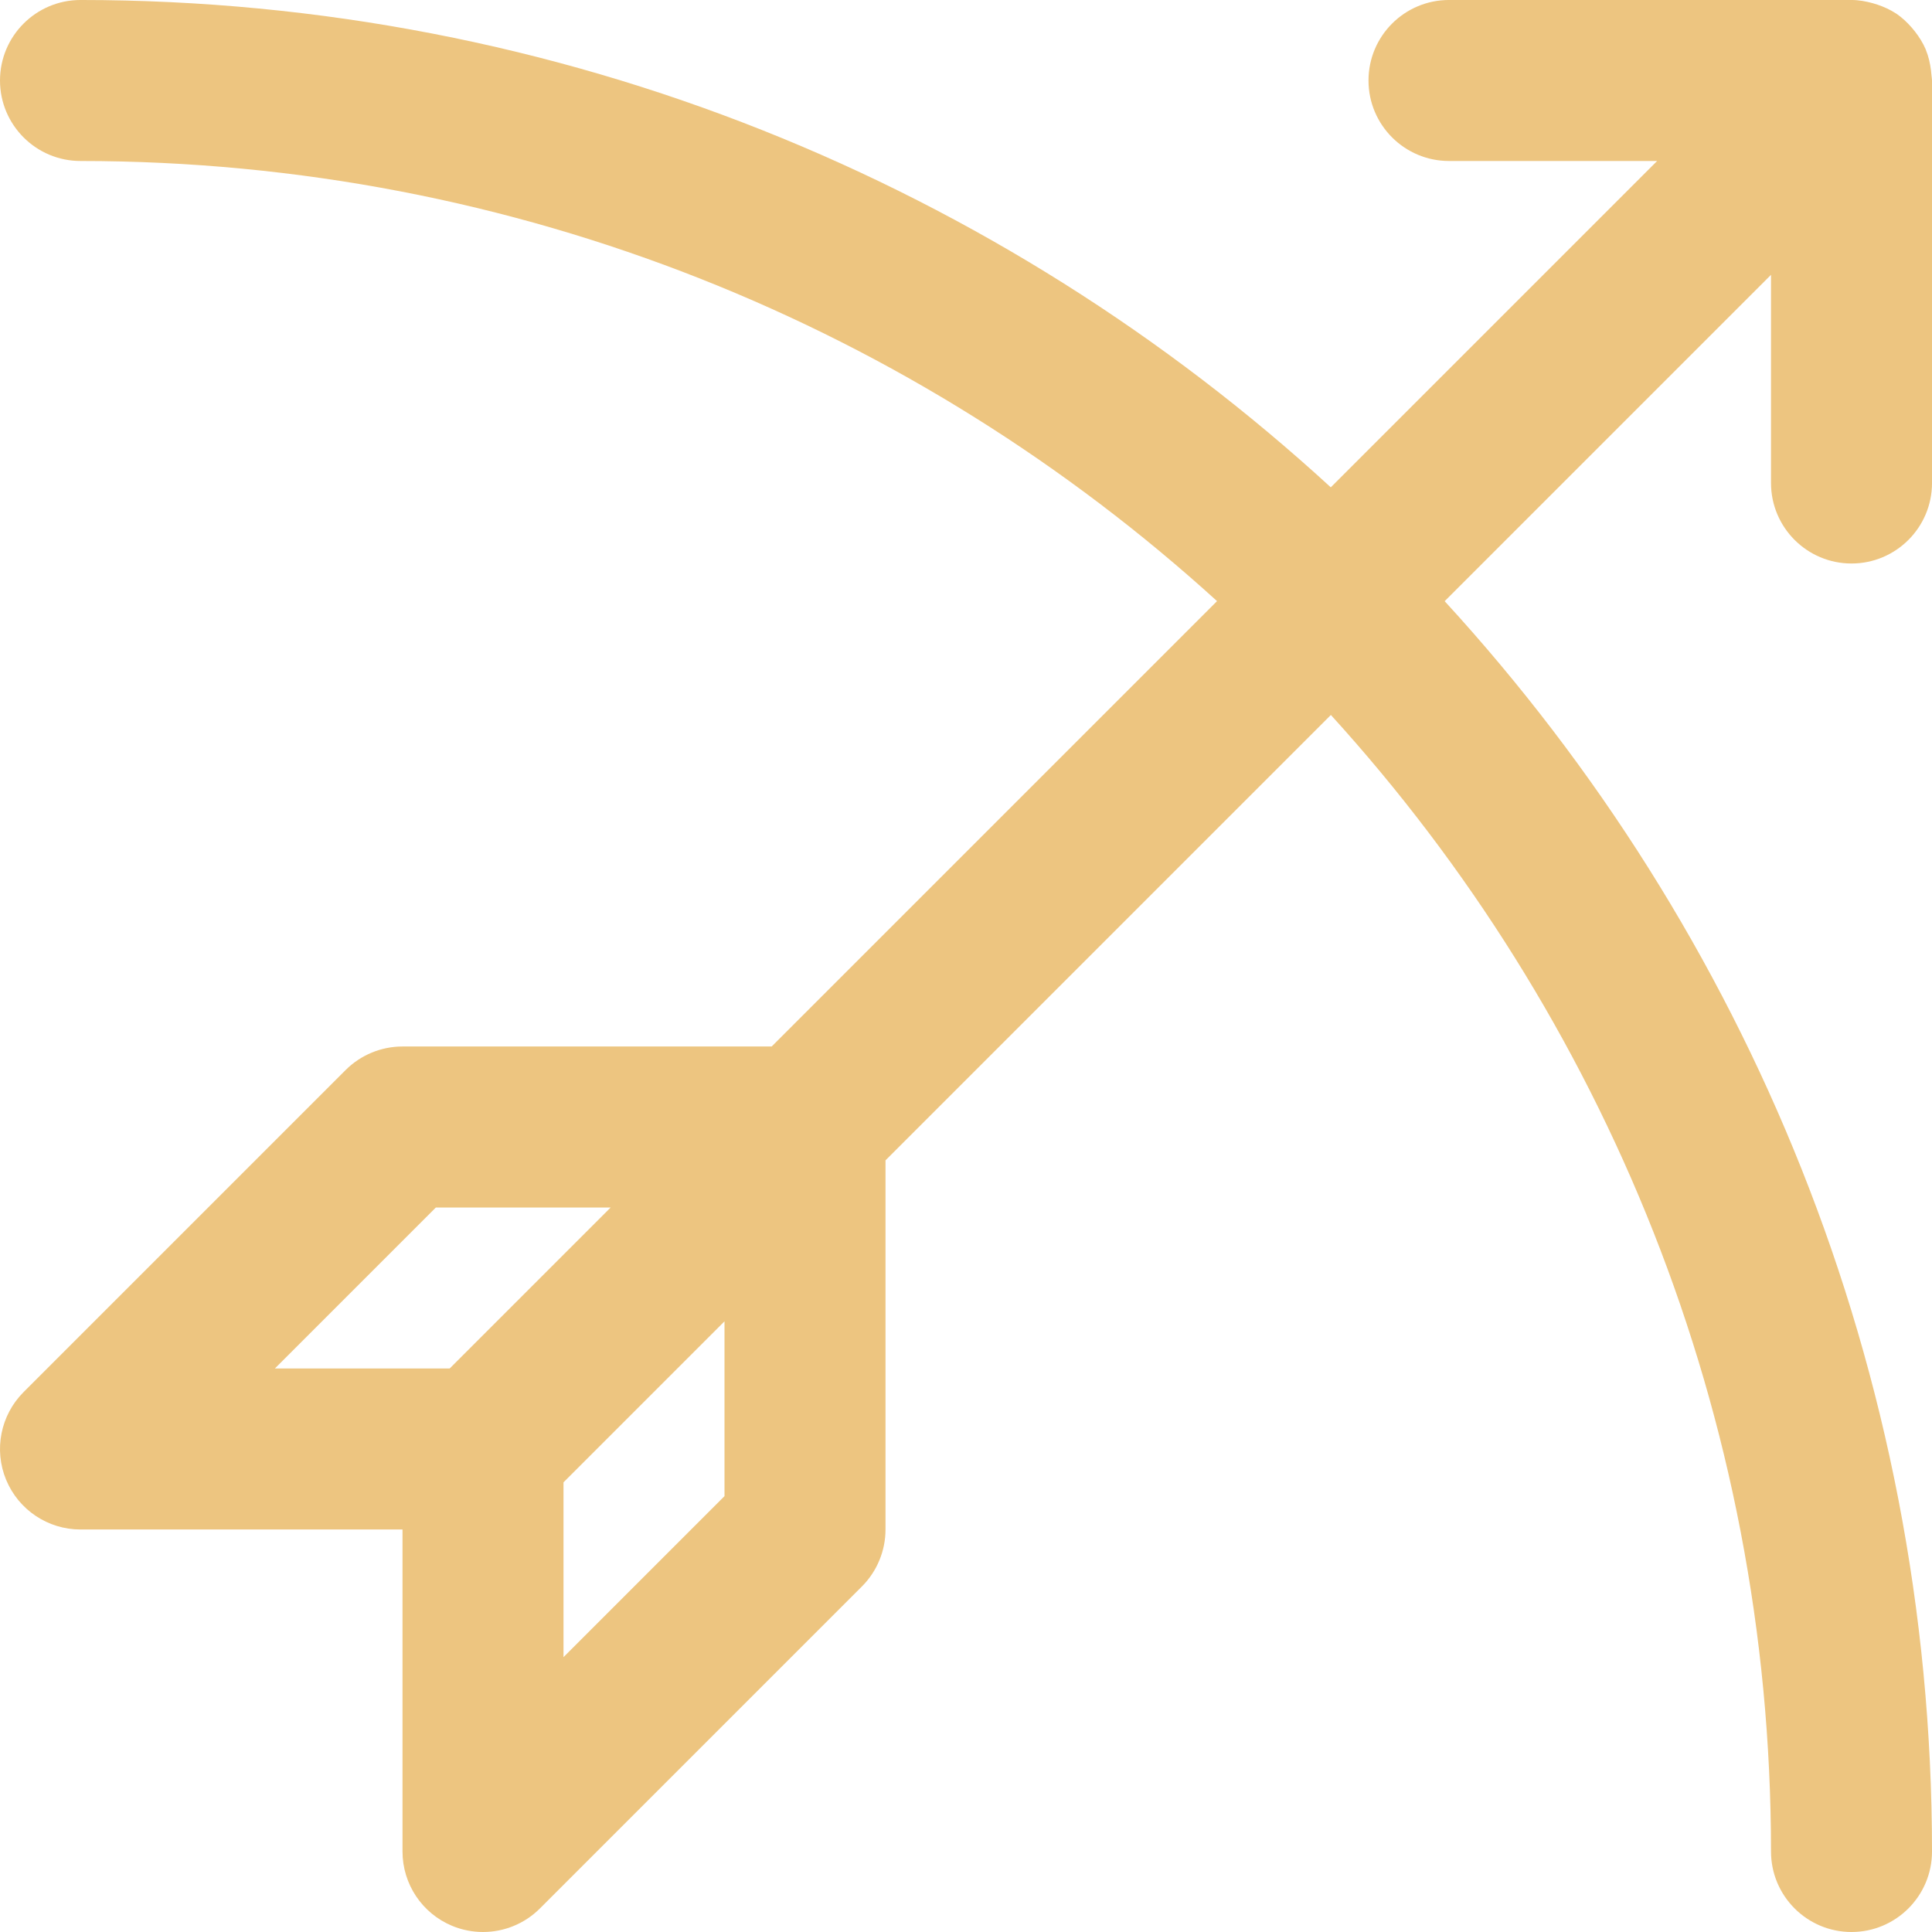 <svg height="384pt" viewBox="0 0 384 384" fill ="#EDC580" width="384pt" xmlns="http://www.w3.org/2000/svg"><path d="m383.793 13.938c-.176-1.387-.48-2.723-.992-3.969-.008-.031-.008-.066-.023-.09 0-.008-.008-.016-.008-.016-.555-1.32-1.312-2.512-2.176-3.625-.203-.262-.41-.512-.625-.758-.914-1.039-1.914-1.992-3.066-2.77-.031-.023-.062-.031-.094-.055-1.121-.734-2.352-1.289-3.641-1.727-.32-.113-.633-.211-.961-.297-1.352-.367-2.742-.633-4.207-.633h-80c-8.832 0-16 7.168-16 16s7.168 16 16 16h41.367l-64.863 64.863c-65.52-60.102-152.793-96.863-248.504-96.863-8.832 0-16 7.168-16 16s7.168 16 16 16c86.887 0 166.184 33.16 225.895 87.48l-88.52 88.52h-73.375c-4.238 0-8.312 1.688-11.312 4.688l-64 64c-4.574 4.578-5.945 11.457-3.473 17.434 2.48 5.984 8.312 9.879 14.785 9.879h64v64c0 6.473 3.895 12.305 9.879 14.785 1.977.816 4.059 1.215 6.121 1.215 4.168 0 8.258-1.625 11.32-4.688l64-64c2.992-3 4.68-7.074 4.68-11.312v-73.375l88.52-88.52c54.32 59.711 87.48 139.008 87.48 225.895 0 8.832 7.168 16 16 16s16-7.168 16-16c0-95.711-36.762-182.984-96.863-248.512l64.863-64.863v41.375c0 8.832 7.168 16 16 16s16-7.168 16-16v-80c0-.336-.078-.656-.098-.984-.023-.367-.062-.719-.109-1.078zm-329.16 258.062 32-32h34.742l-32 32zm57.367 57.367v-34.742l32-32v34.742zm0 0"/></svg>